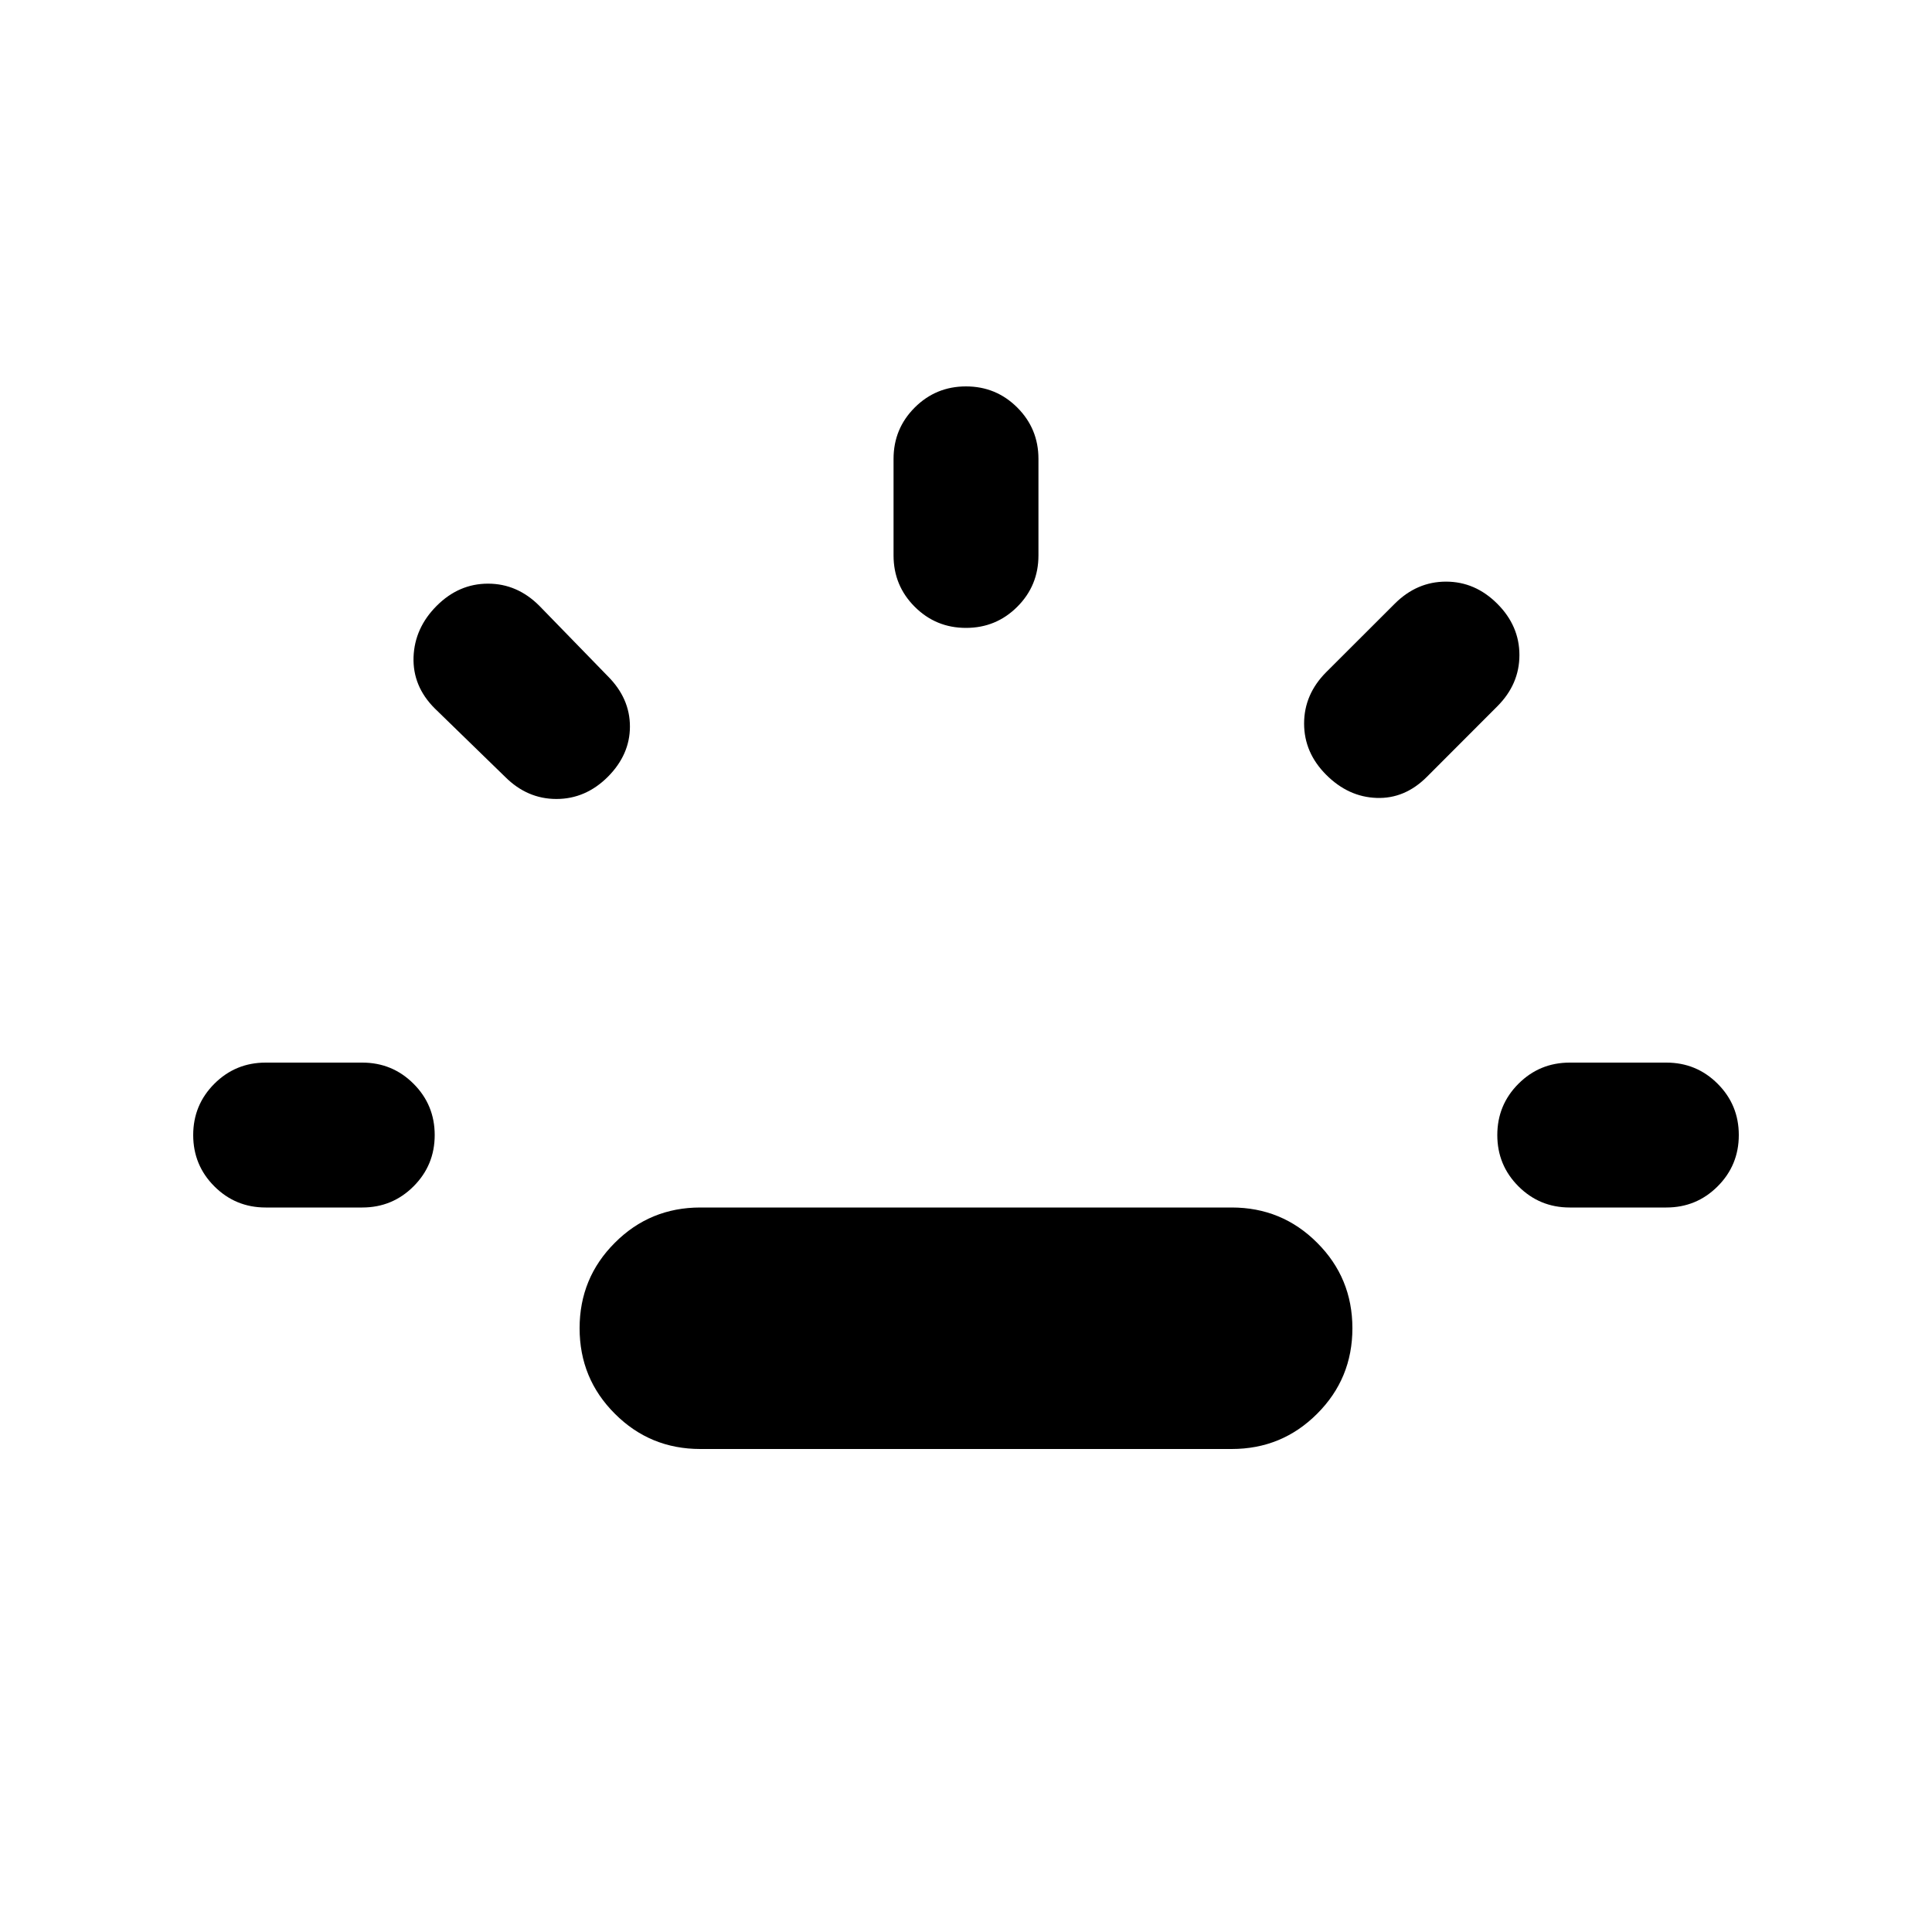 <svg xmlns="http://www.w3.org/2000/svg" height="20" width="20"><path d="M2.75 12.5q-.312 0-.531-.219Q2 12.062 2 11.75q0-.312.219-.531Q2.438 11 2.75 11h1q.312 0 .531.219.219.219.219.531 0 .312-.219.531-.219.219-.531.219Zm3.542-4.458q-.23.229-.532.229-.302 0-.531-.229L4.5 7.333q-.229-.229-.219-.531.011-.302.24-.531.229-.229.531-.229.302 0 .531.229L6.292 7q.229.229.229.521 0 .291-.229.521ZM7.25 15q-.521 0-.885-.365Q6 14.271 6 13.75t.365-.885q.364-.365.885-.365h5.5q.521 0 .885.365.365.364.365.885t-.365.885q-.364.365-.885.365ZM10 6.5q-.312 0-.531-.219-.219-.219-.219-.531v-1q0-.312.219-.531Q9.688 4 10 4q.312 0 .531.219.219.219.219.531v1q0 .312-.219.531-.219.219-.531.219Zm3.729 1.521q-.229-.229-.229-.531 0-.302.229-.532l.709-.708q.229-.229.531-.229.302 0 .531.229.229.229.229.531 0 .302-.229.531l-.729.73q-.229.229-.521.218-.292-.01-.521-.239ZM16.25 12.5q-.312 0-.531-.219-.219-.219-.219-.531 0-.312.219-.531.219-.219.531-.219h1q.312 0 .531.219.219.219.219.531 0 .312-.219.531-.219.219-.531.219Z"/></svg>